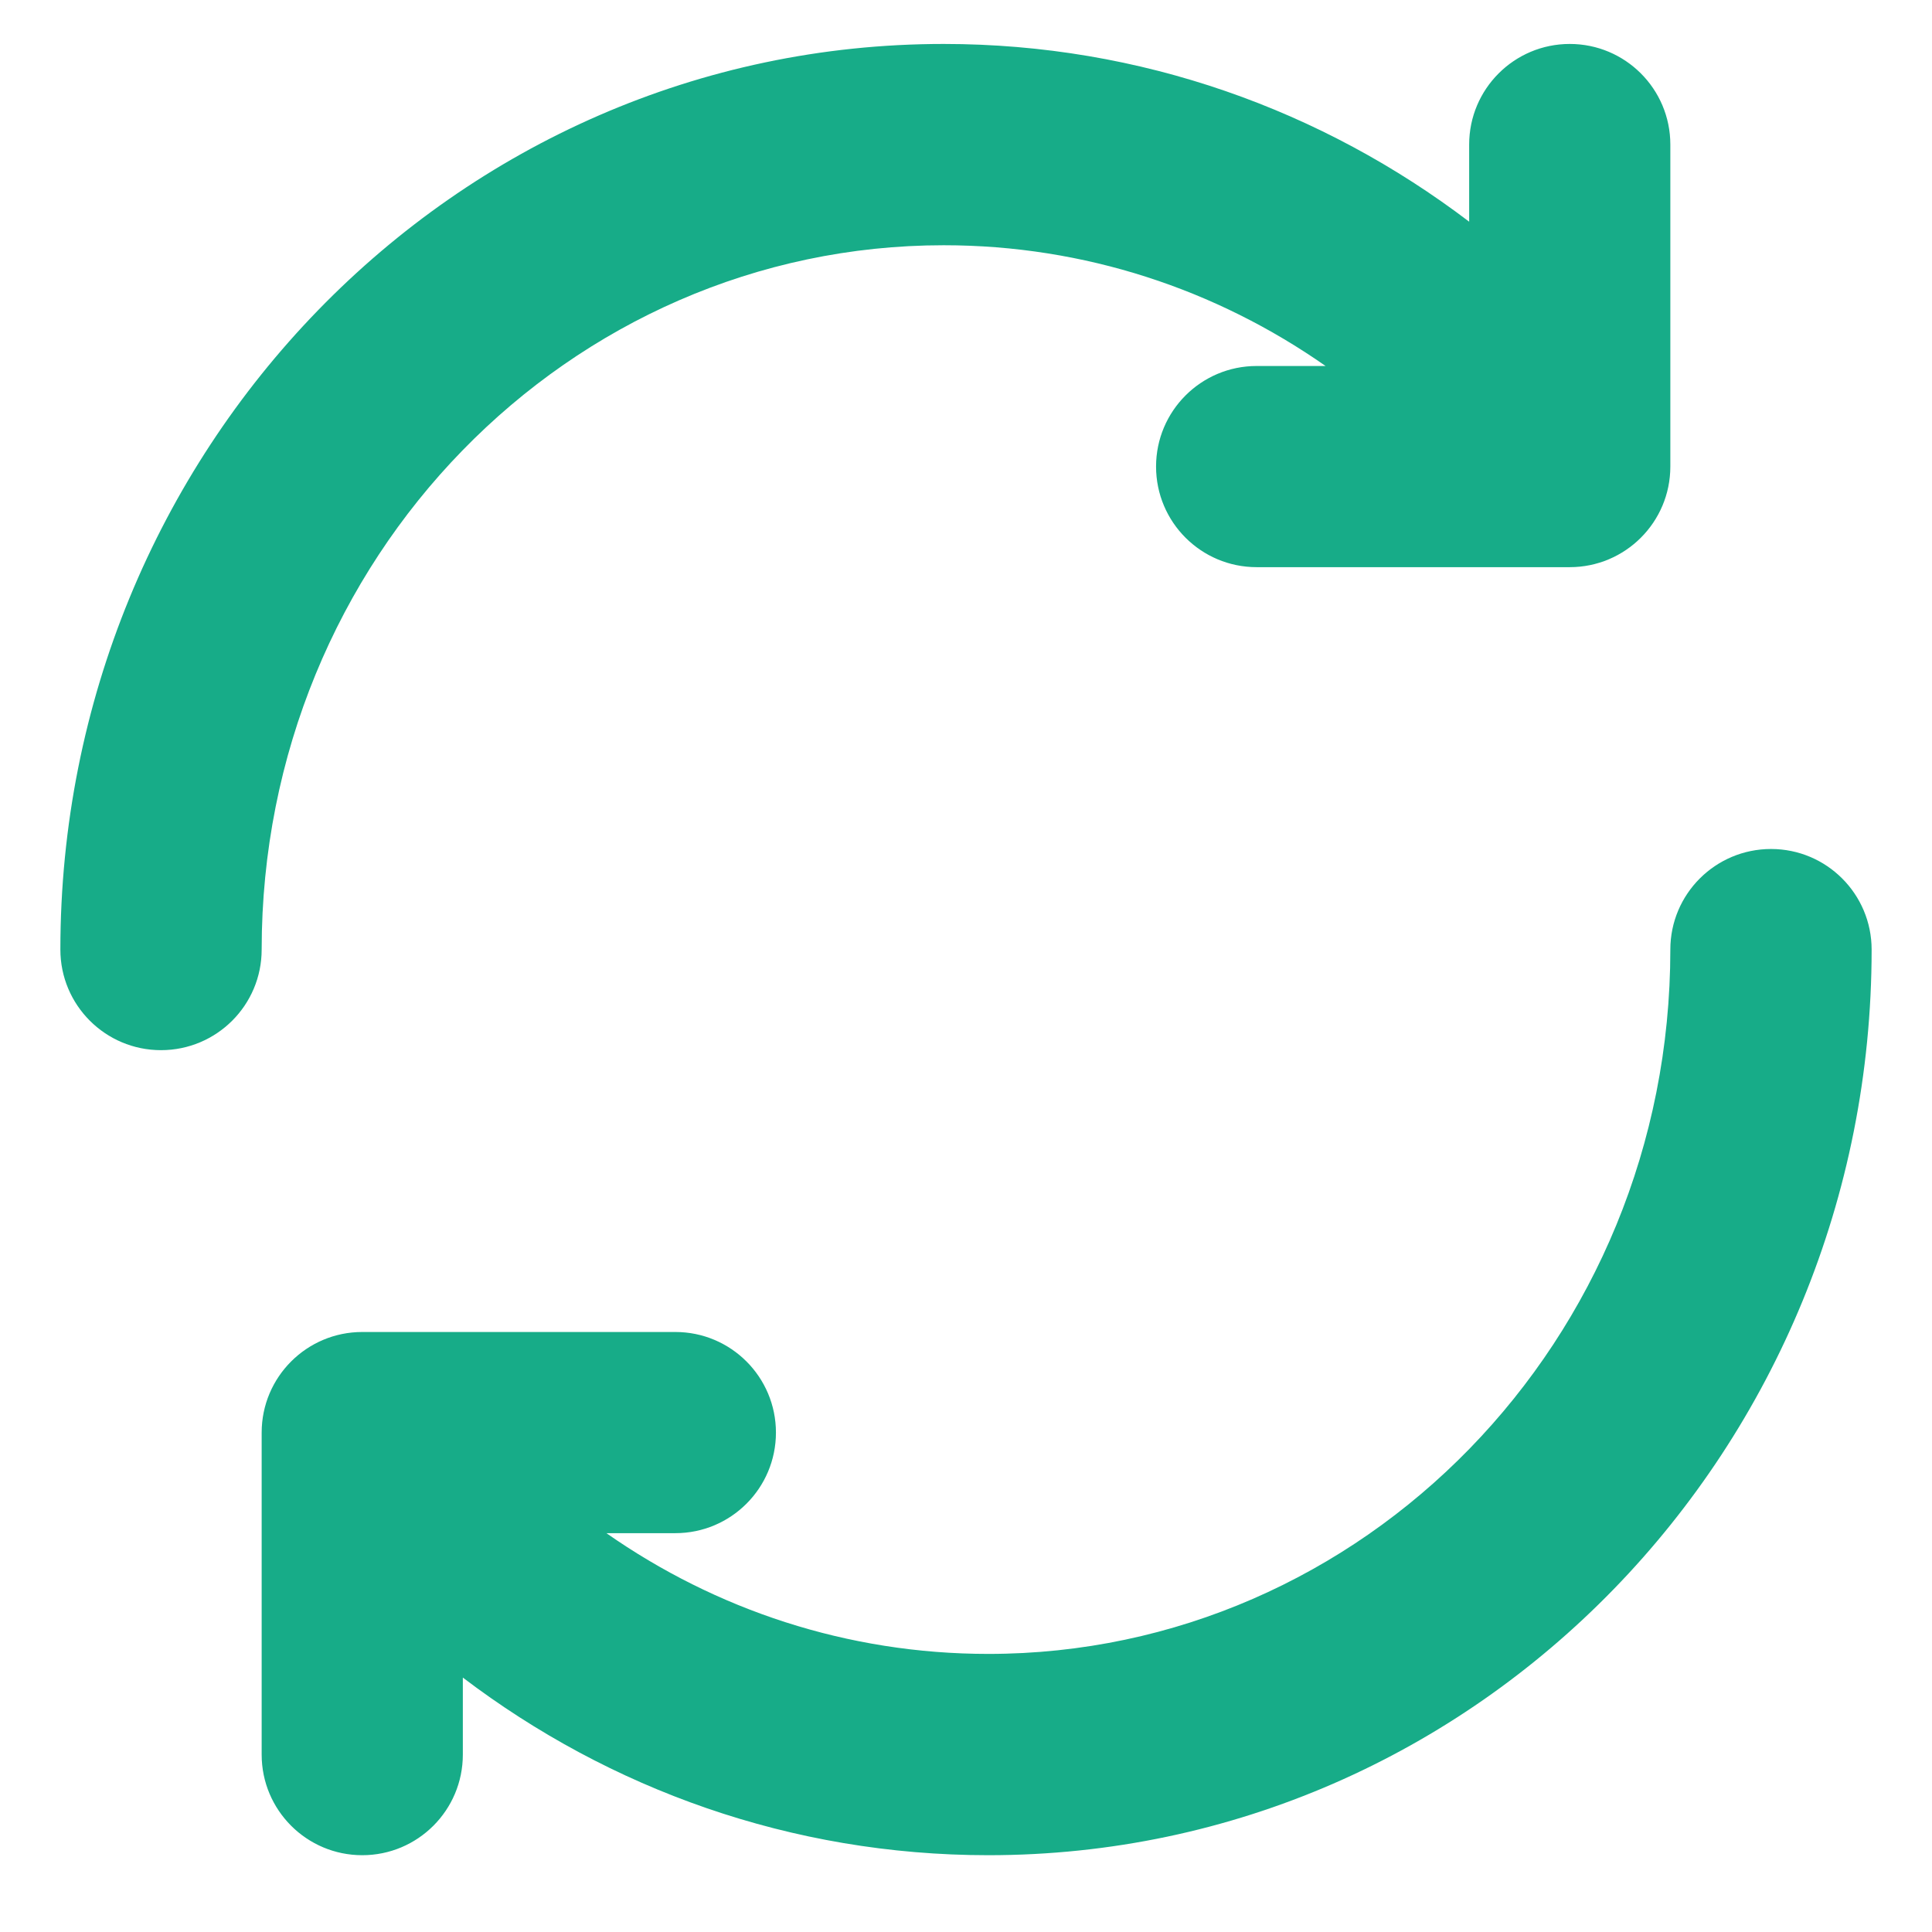 <svg width="16" height="16" viewBox="0 0 16 16" fill="none" xmlns="http://www.w3.org/2000/svg">
<path d="M12.167 1.197C12.167 0.737 12.54 0.364 13 0.364C13.46 0.364 13.833 0.737 13.833 1.197V3.864C13.833 4.324 13.46 4.697 13 4.697H10.407C9.947 4.697 9.574 4.324 9.574 3.864C9.574 3.404 9.947 3.031 10.407 3.031H10.978C10.073 2.398 8.984 2.031 7.815 2.031C4.717 2.031 2.167 4.62 2.167 7.864C2.167 8.324 1.794 8.697 1.333 8.697C0.873 8.697 0.5 8.324 0.5 7.864C0.5 3.744 3.753 0.364 7.815 0.364C9.448 0.364 10.953 0.913 12.167 1.836V1.197Z" fill="#17AC88"/>
<path d="M3.833 14.531C3.833 14.991 3.46 15.364 3 15.364C2.54 15.364 2.167 14.991 2.167 14.531V11.864C2.167 11.404 2.54 11.031 3 11.031H5.593C6.053 11.031 6.426 11.404 6.426 11.864C6.426 12.324 6.053 12.697 5.593 12.697H5.022C5.927 13.33 7.016 13.697 8.185 13.697C11.283 13.697 13.833 11.108 13.833 7.864C13.833 7.404 14.206 7.031 14.667 7.031C15.127 7.031 15.5 7.404 15.5 7.864C15.5 11.984 12.247 15.364 8.185 15.364C6.552 15.364 5.047 14.815 3.833 13.893V14.531Z" fill="#17AC88"/>
</svg>
